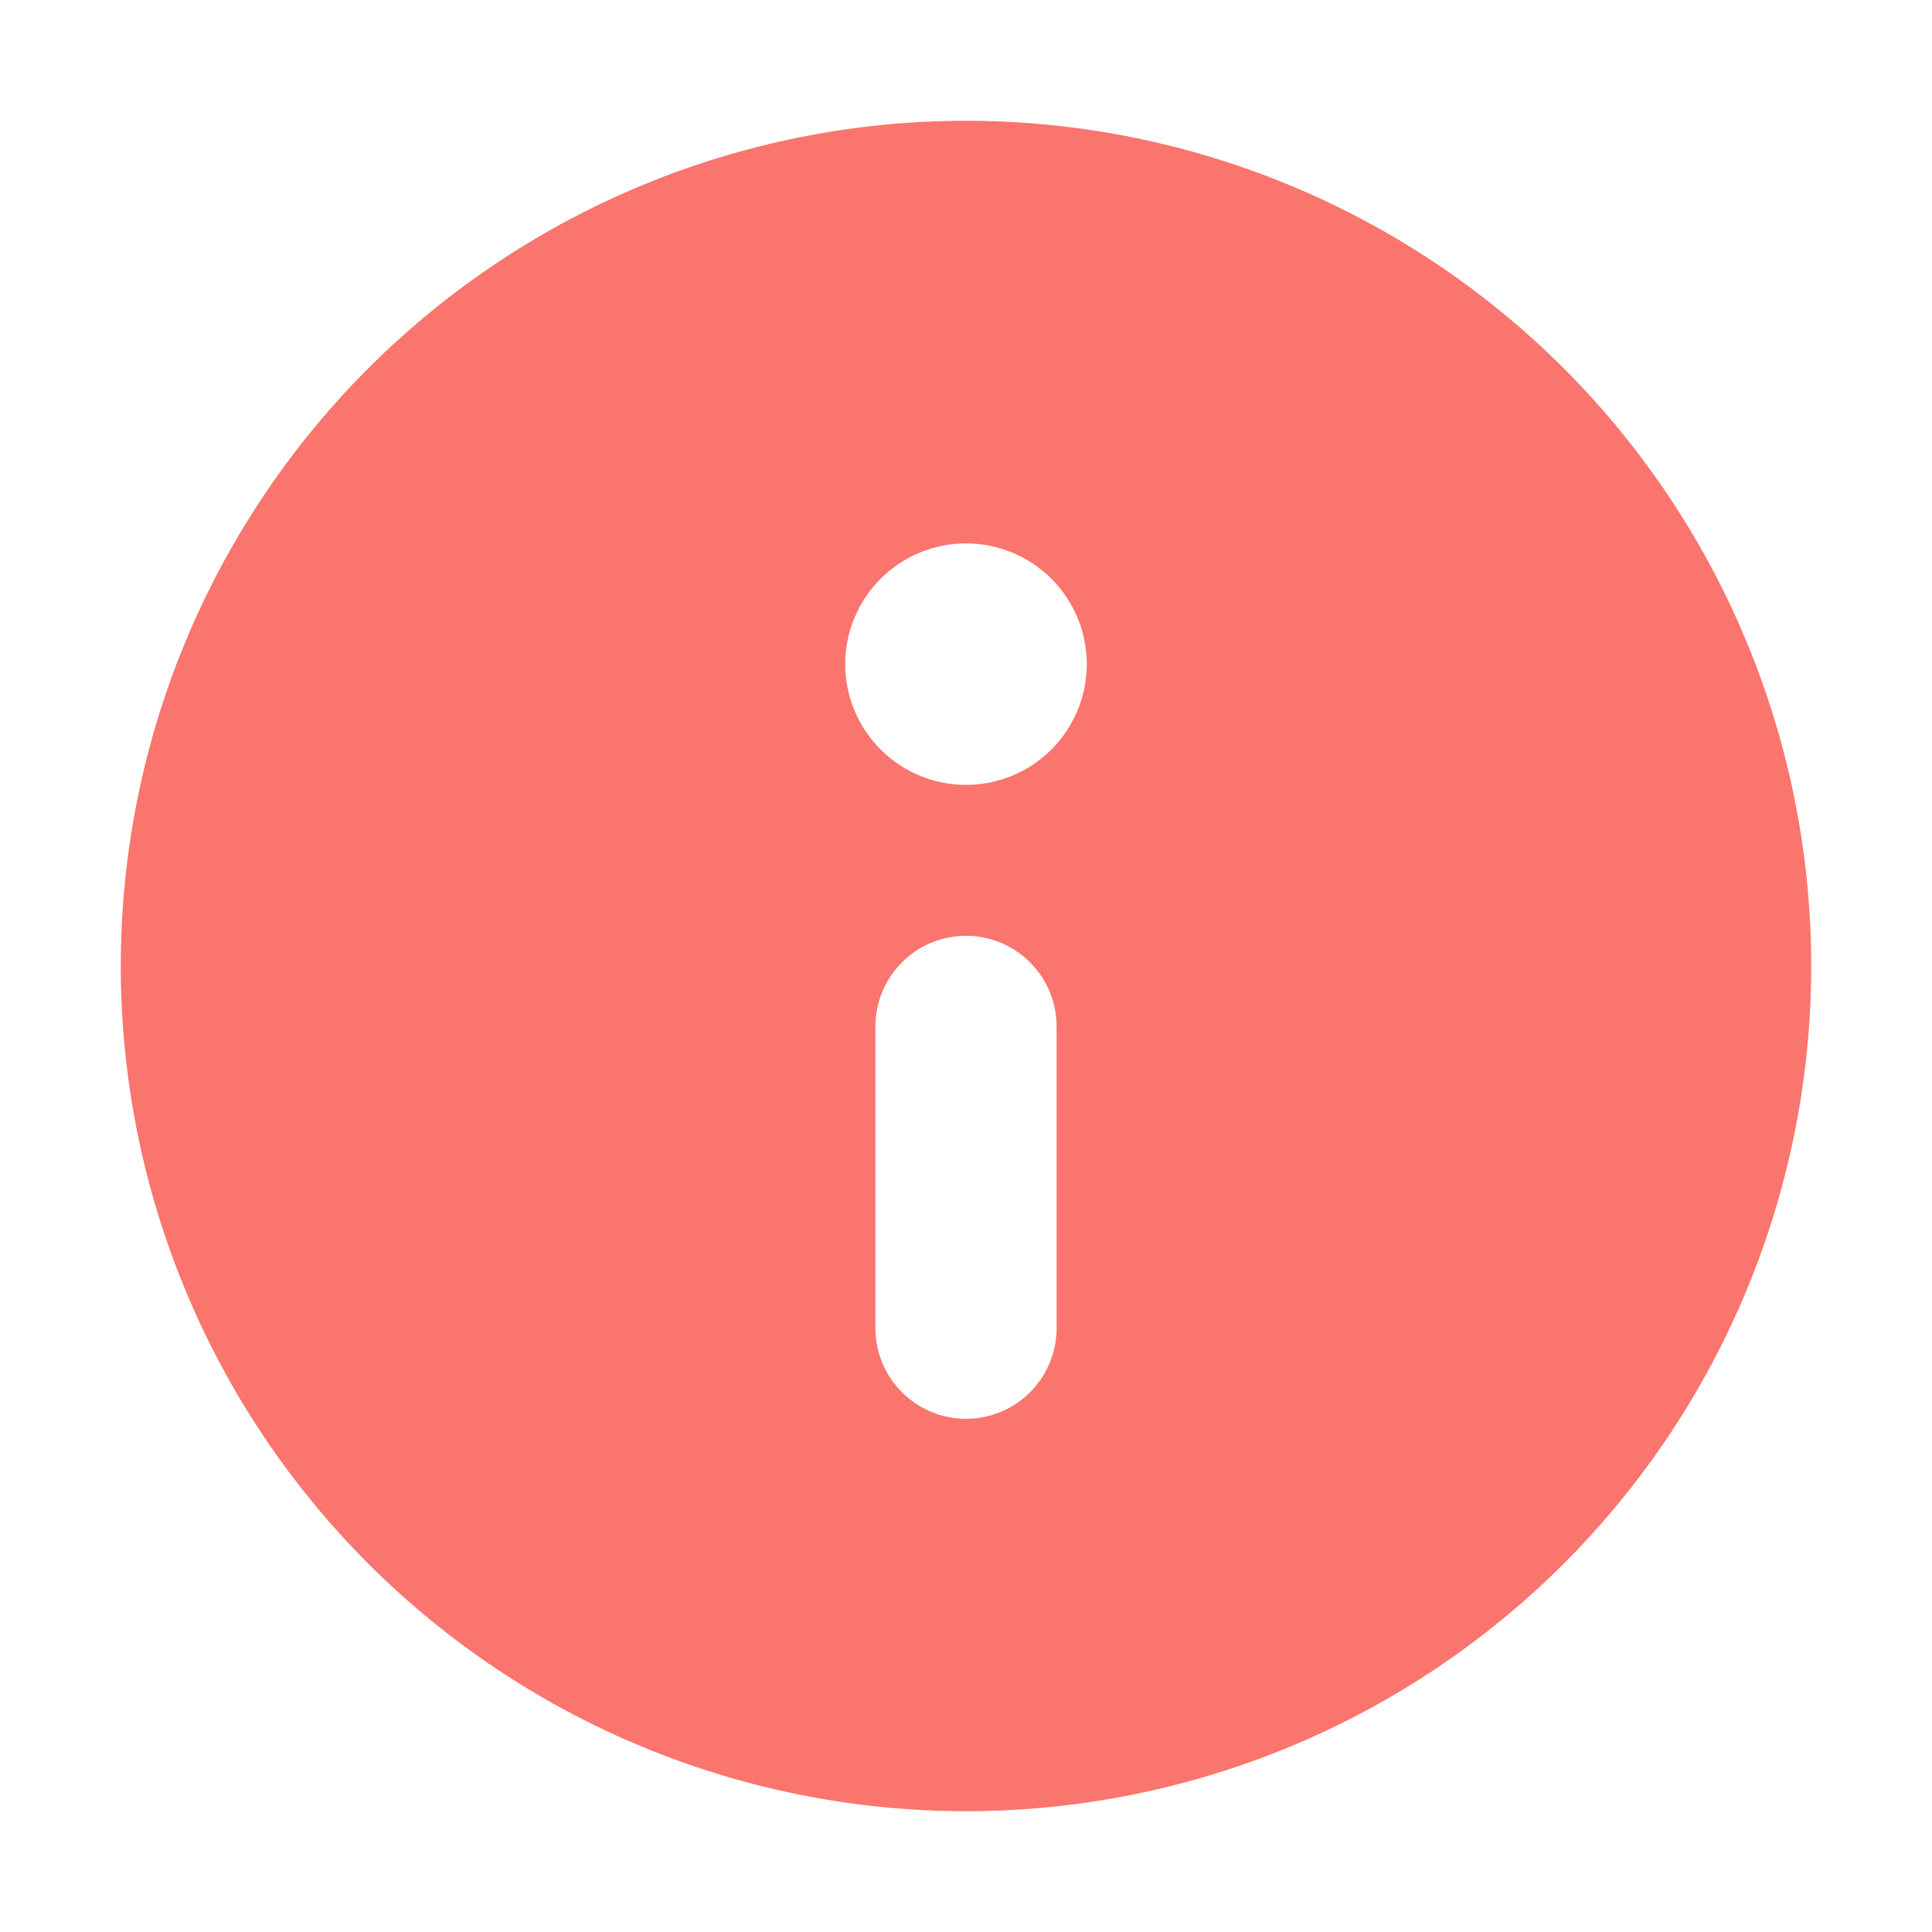 <svg width="27" height="27" viewBox="0 0 27 27" fill="none" xmlns="http://www.w3.org/2000/svg">
<path fill-rule="evenodd" clip-rule="evenodd" d="M13.5 25.312C16.633 25.312 19.637 24.068 21.853 21.853C24.068 19.637 25.312 16.633 25.312 13.5C25.312 10.367 24.068 7.363 21.853 5.147C19.637 2.932 16.633 1.688 13.5 1.688C10.367 1.688 7.363 2.932 5.147 5.147C2.932 7.363 1.688 10.367 1.688 13.5C1.688 16.633 2.932 19.637 5.147 21.853C7.363 24.068 10.367 25.312 13.5 25.312ZM15.188 9.281C15.188 9.729 15.01 10.158 14.693 10.475C14.377 10.791 13.948 10.969 13.5 10.969C13.052 10.969 12.623 10.791 12.307 10.475C11.99 10.158 11.812 9.729 11.812 9.281C11.812 8.834 11.99 8.404 12.307 8.088C12.623 7.772 13.052 7.594 13.5 7.594C13.948 7.594 14.377 7.772 14.693 8.088C15.01 8.404 15.188 8.834 15.188 9.281ZM13.5 13.078C13.836 13.078 14.158 13.211 14.395 13.449C14.632 13.686 14.766 14.008 14.766 14.344V18.562C14.766 18.898 14.632 19.22 14.395 19.457C14.158 19.695 13.836 19.828 13.5 19.828C13.164 19.828 12.842 19.695 12.605 19.457C12.368 19.22 12.234 18.898 12.234 18.562V14.344C12.234 14.008 12.368 13.686 12.605 13.449C12.842 13.211 13.164 13.078 13.5 13.078Z" fill="#FA756D"/>
</svg>
